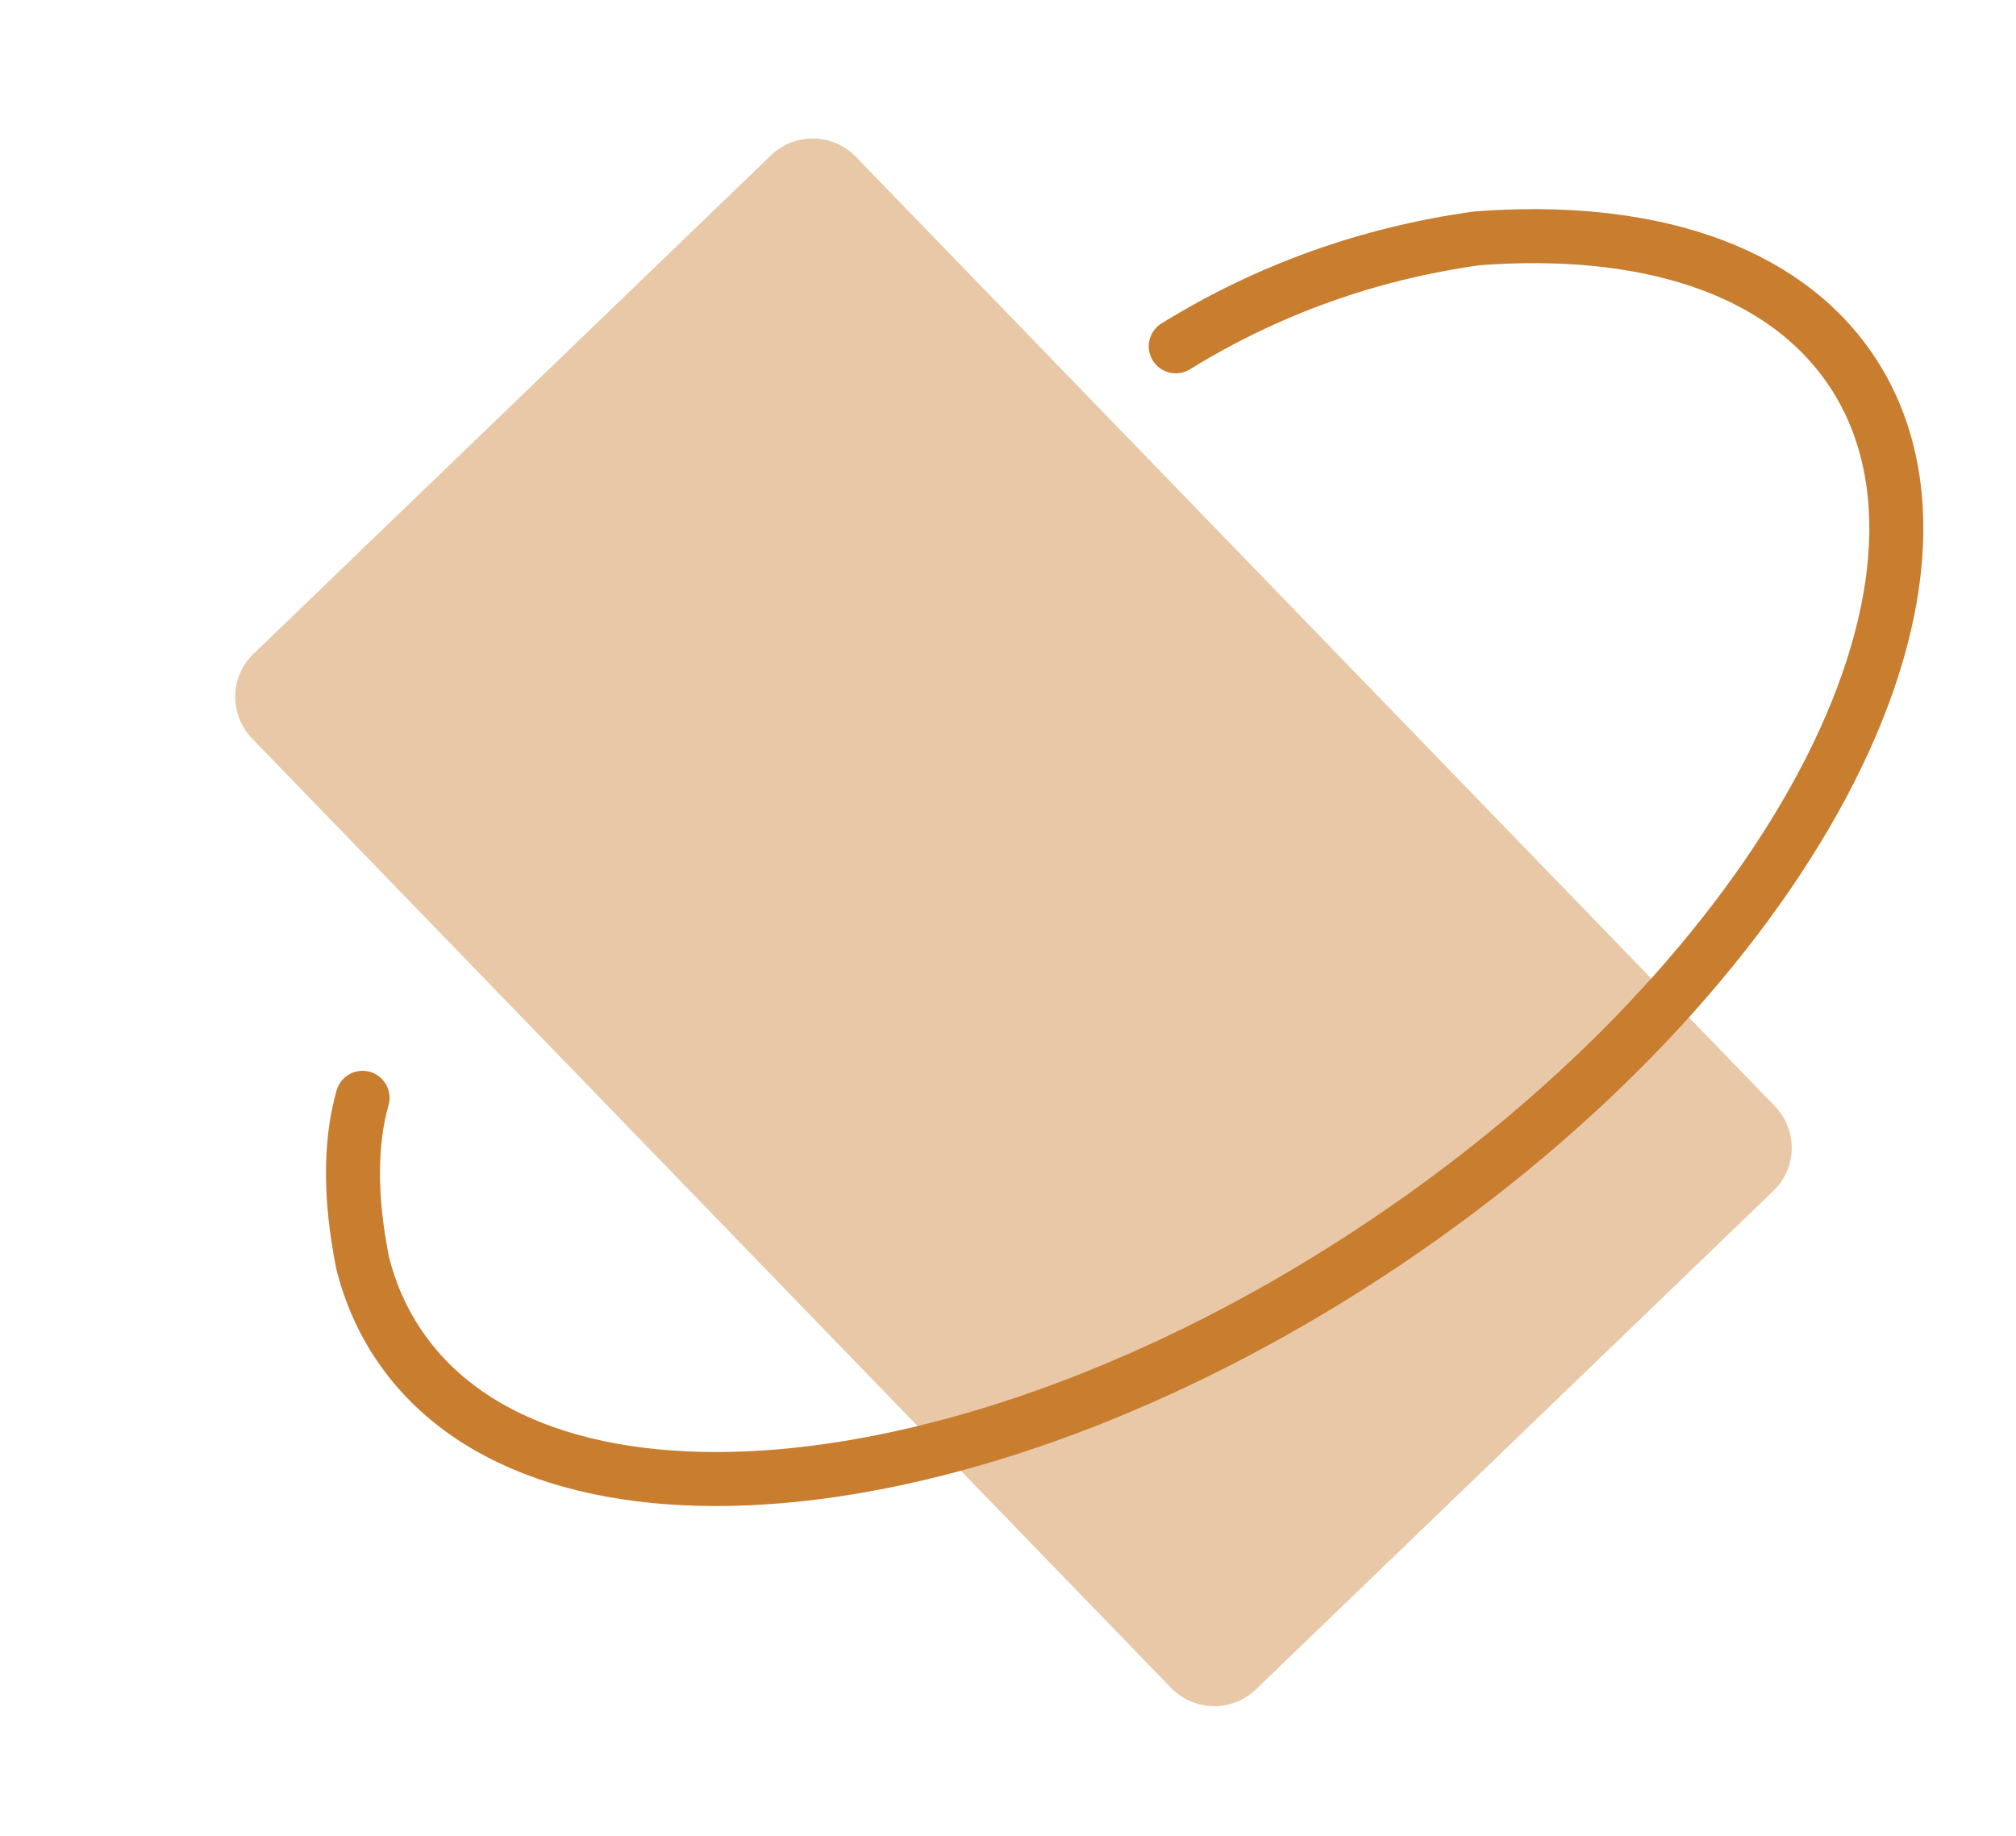 <?xml version="1.0" encoding="UTF-8"?>
<svg width="112px" height="102px" viewBox="0 0 112 102" version="1.1" xmlns="http://www.w3.org/2000/svg" xmlns:xlink="http://www.w3.org/1999/xlink">
    <!-- Generator: Sketch 63.1 (92452) - https://sketch.com -->
    <title>视觉优化/接受者-卡面-dm</title>
    <desc>Created with Sketch.</desc>
    <g id="视觉优化/接受者-卡面-dm" stroke="none" stroke-width="1" fill="none" fill-rule="evenodd">
        <g id="视觉优化/接受者-卡面">
            <path d="M29.794,16.857 L98.796,41.882 C100.529,42.51 101.422,44.419 100.791,46.145 L87.092,83.648 C86.462,85.374 84.546,86.264 82.814,85.636 L13.812,60.611 C12.08,59.982 11.186,58.074 11.817,56.348 L25.516,18.844 C26.146,17.118 28.062,16.228 29.794,16.857 Z" id="Rectangle" fill="#C87D2F" opacity="0.425" transform="translate(56.304, 51.246) rotate(26) translate(-56.304, -51.246) "></path>
            <path d="M67.295,19.508 C72.629,16.715 78.331,15.109 84.4,14.691 C93.765,14.63 101.193,17.516 104.614,23.421 C111.764,35.761 98.705,56.611 75.446,69.992 C52.188,83.372 27.537,84.216 20.387,71.876 C19.535,70.405 18.969,68.813 18.674,67.128 C18.218,63.512 18.431,60.472 19.314,58.007" id="Oval-Copy" stroke="#C87D2F" stroke-width="3" stroke-linecap="round" stroke-linejoin="round" transform="translate(62.506, 47.648) rotate(-4) translate(-62.506, -47.648) "></path>
        </g>
    </g>
</svg>